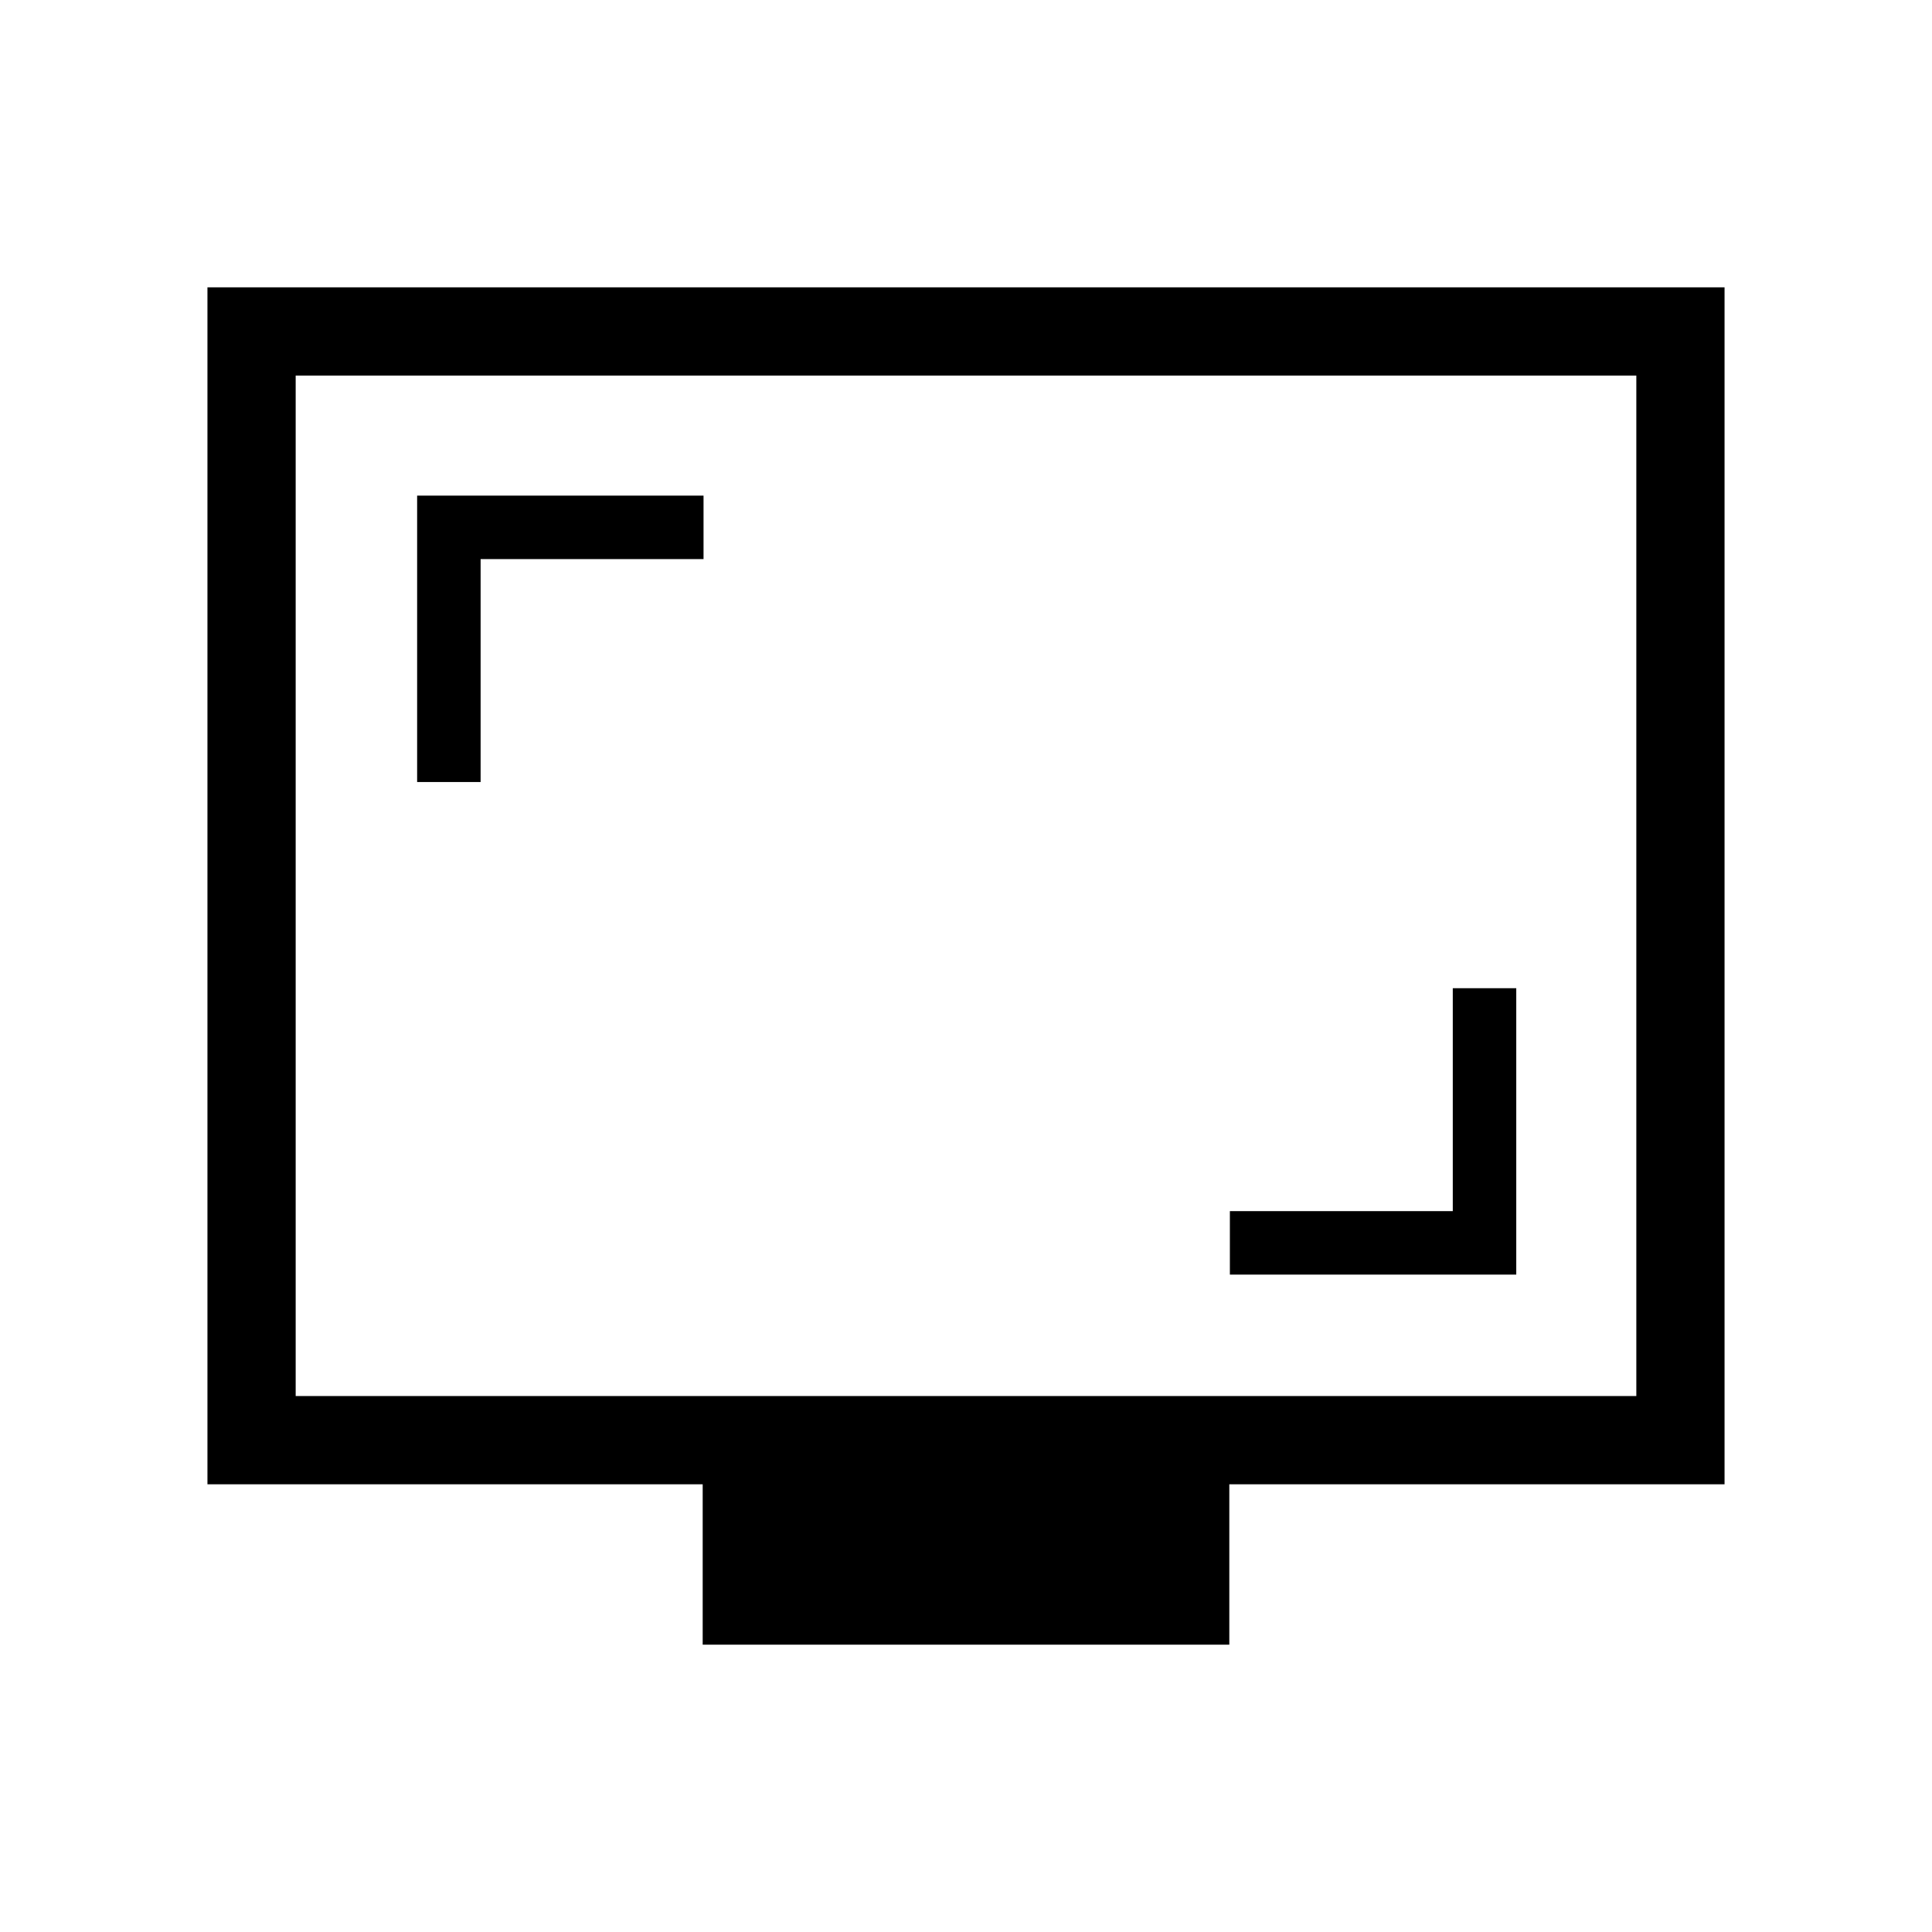 <svg xmlns="http://www.w3.org/2000/svg" height="48" viewBox="0 -960 960 960" width="48"><path d="M611.12-326.65h142.3v-142.31h-31.54v110.77H611.12v31.54ZM207.27-571.42h31.54v-110.77h110.77v-31.54H207.27v142.31Zm141.89 428.65v-79.69H103.08v-594.77h753.84v594.77H610.84v79.69H349.16ZM146.92-266.31h666.16v-507.07H146.92v507.07Zm0 0v-507.07 507.07Z"/></svg>
